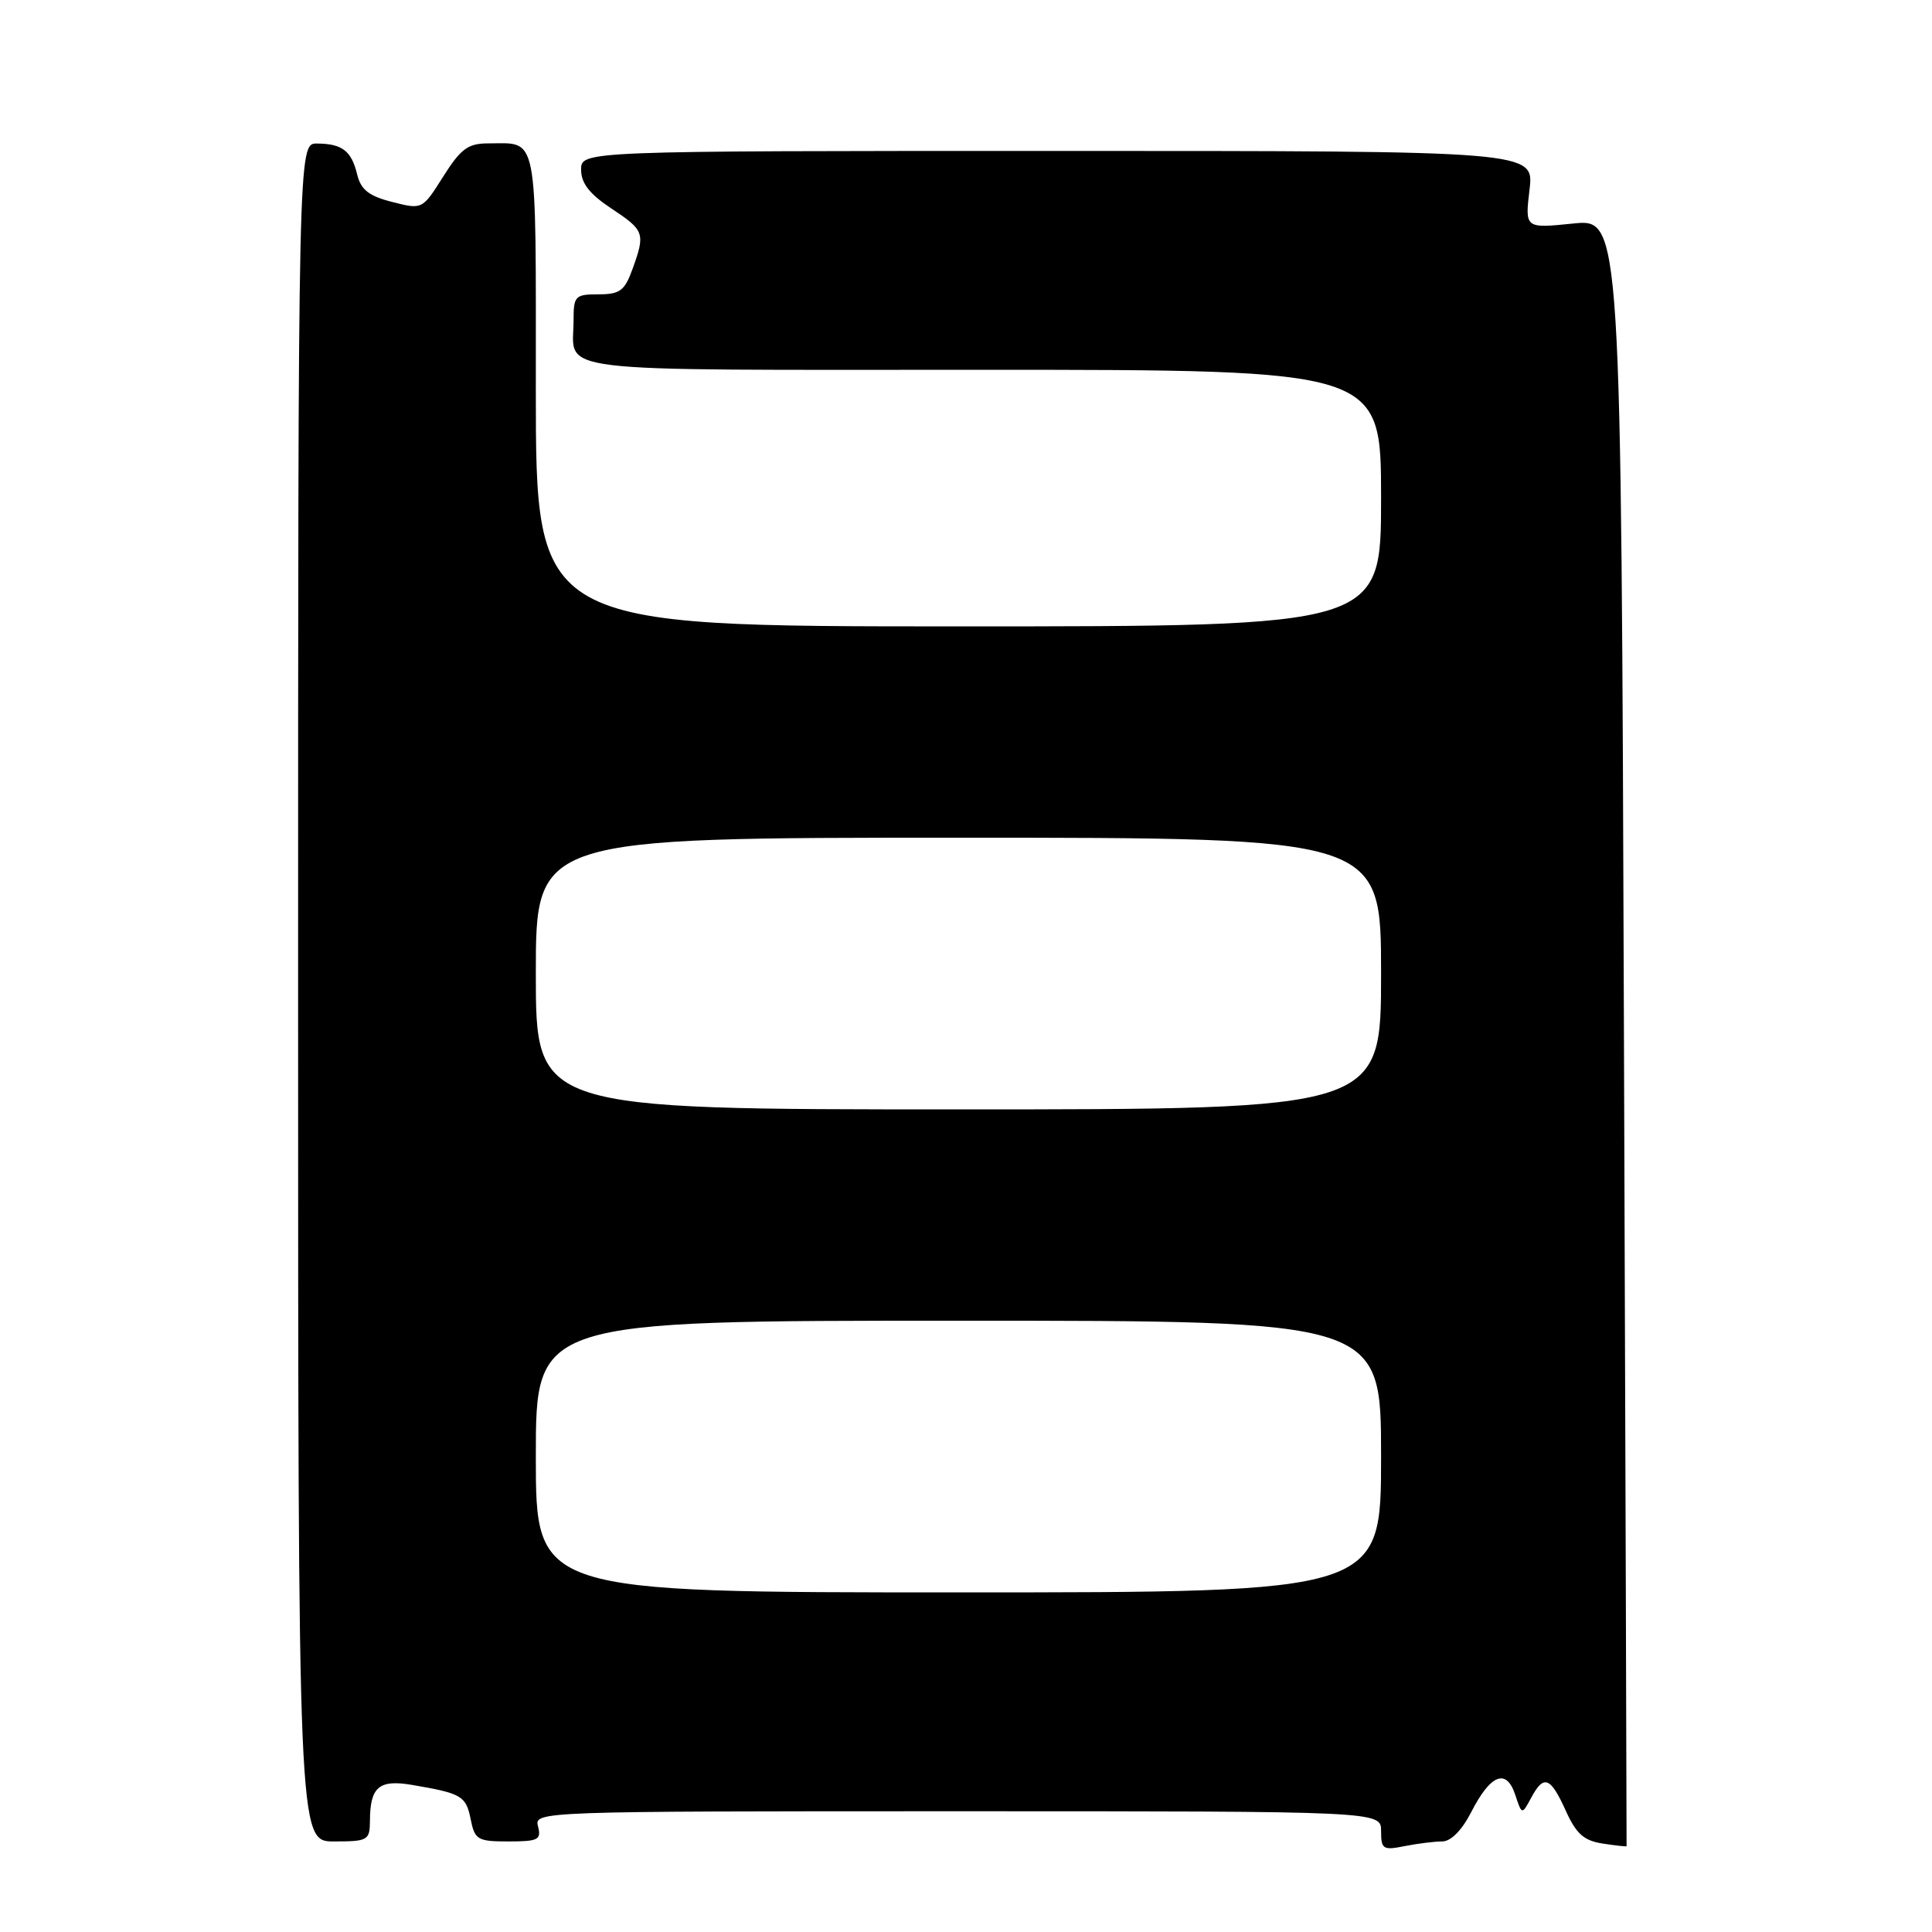 <?xml version="1.0" encoding="UTF-8" standalone="no"?>
<!DOCTYPE svg PUBLIC "-//W3C//DTD SVG 1.1//EN" "http://www.w3.org/Graphics/SVG/1.1/DTD/svg11.dtd" >
<svg xmlns="http://www.w3.org/2000/svg" xmlns:xlink="http://www.w3.org/1999/xlink" version="1.1" viewBox="0 0 256 256">
 <g >
 <path fill="currentColor"
d=" M 191.10 244.00 C 192.25 244.00 193.71 242.52 194.94 240.12 C 197.50 235.11 199.59 234.27 200.77 237.80 C 201.66 240.49 201.66 240.49 202.87 238.25 C 204.55 235.10 205.43 235.42 207.46 239.90 C 208.85 242.99 209.87 243.90 212.36 244.28 C 214.09 244.55 215.51 244.70 215.53 244.63 C 215.54 244.56 215.39 196.00 215.18 136.73 C 214.81 28.96 214.81 28.96 208.44 29.62 C 202.06 30.27 202.06 30.27 202.67 25.13 C 203.28 20.00 203.28 20.00 140.14 20.00 C 77.00 20.00 77.00 20.00 77.00 22.49 C 77.00 24.28 78.12 25.71 81.00 27.62 C 85.41 30.54 85.53 30.89 83.80 35.68 C 82.77 38.53 82.13 39.00 79.30 39.00 C 76.21 39.00 76.00 39.22 76.00 42.42 C 76.00 49.54 71.53 49.00 130.11 49.00 C 183.00 49.00 183.00 49.00 183.00 66.00 C 183.00 83.00 183.00 83.00 127.00 83.00 C 71.00 83.00 71.00 83.00 71.00 51.61 C 71.00 17.02 71.38 19.00 64.67 19.00 C 62.01 19.00 61.05 19.72 58.73 23.39 C 55.96 27.78 55.96 27.78 51.97 26.76 C 48.88 25.98 47.83 25.15 47.33 23.13 C 46.57 19.98 45.34 19.04 42.00 19.02 C 39.50 19.00 39.50 19.00 39.50 131.50 C 39.50 244.00 39.50 244.00 44.25 244.00 C 48.76 244.00 49.00 243.86 49.02 241.25 C 49.04 236.77 50.22 235.77 54.60 236.51 C 61.17 237.63 61.74 237.96 62.36 241.03 C 62.91 243.79 63.27 244.00 67.38 244.00 C 71.32 244.00 71.75 243.78 71.29 242.00 C 70.77 240.02 71.26 240.00 126.88 240.00 C 183.00 240.00 183.00 240.00 183.00 242.62 C 183.00 245.03 183.26 245.20 186.12 244.62 C 187.84 244.28 190.08 244.00 191.10 244.00 Z  M 71.00 193.00 C 71.00 175.00 71.00 175.00 127.00 175.00 C 183.00 175.00 183.00 175.00 183.00 193.00 C 183.00 211.00 183.00 211.00 127.00 211.00 C 71.00 211.00 71.00 211.00 71.00 193.00 Z  M 71.00 129.00 C 71.00 111.00 71.00 111.00 127.00 111.00 C 183.00 111.00 183.00 111.00 183.00 129.00 C 183.00 147.00 183.00 147.00 127.00 147.00 C 71.00 147.00 71.00 147.00 71.00 129.00 Z "/>
</g>
</svg>